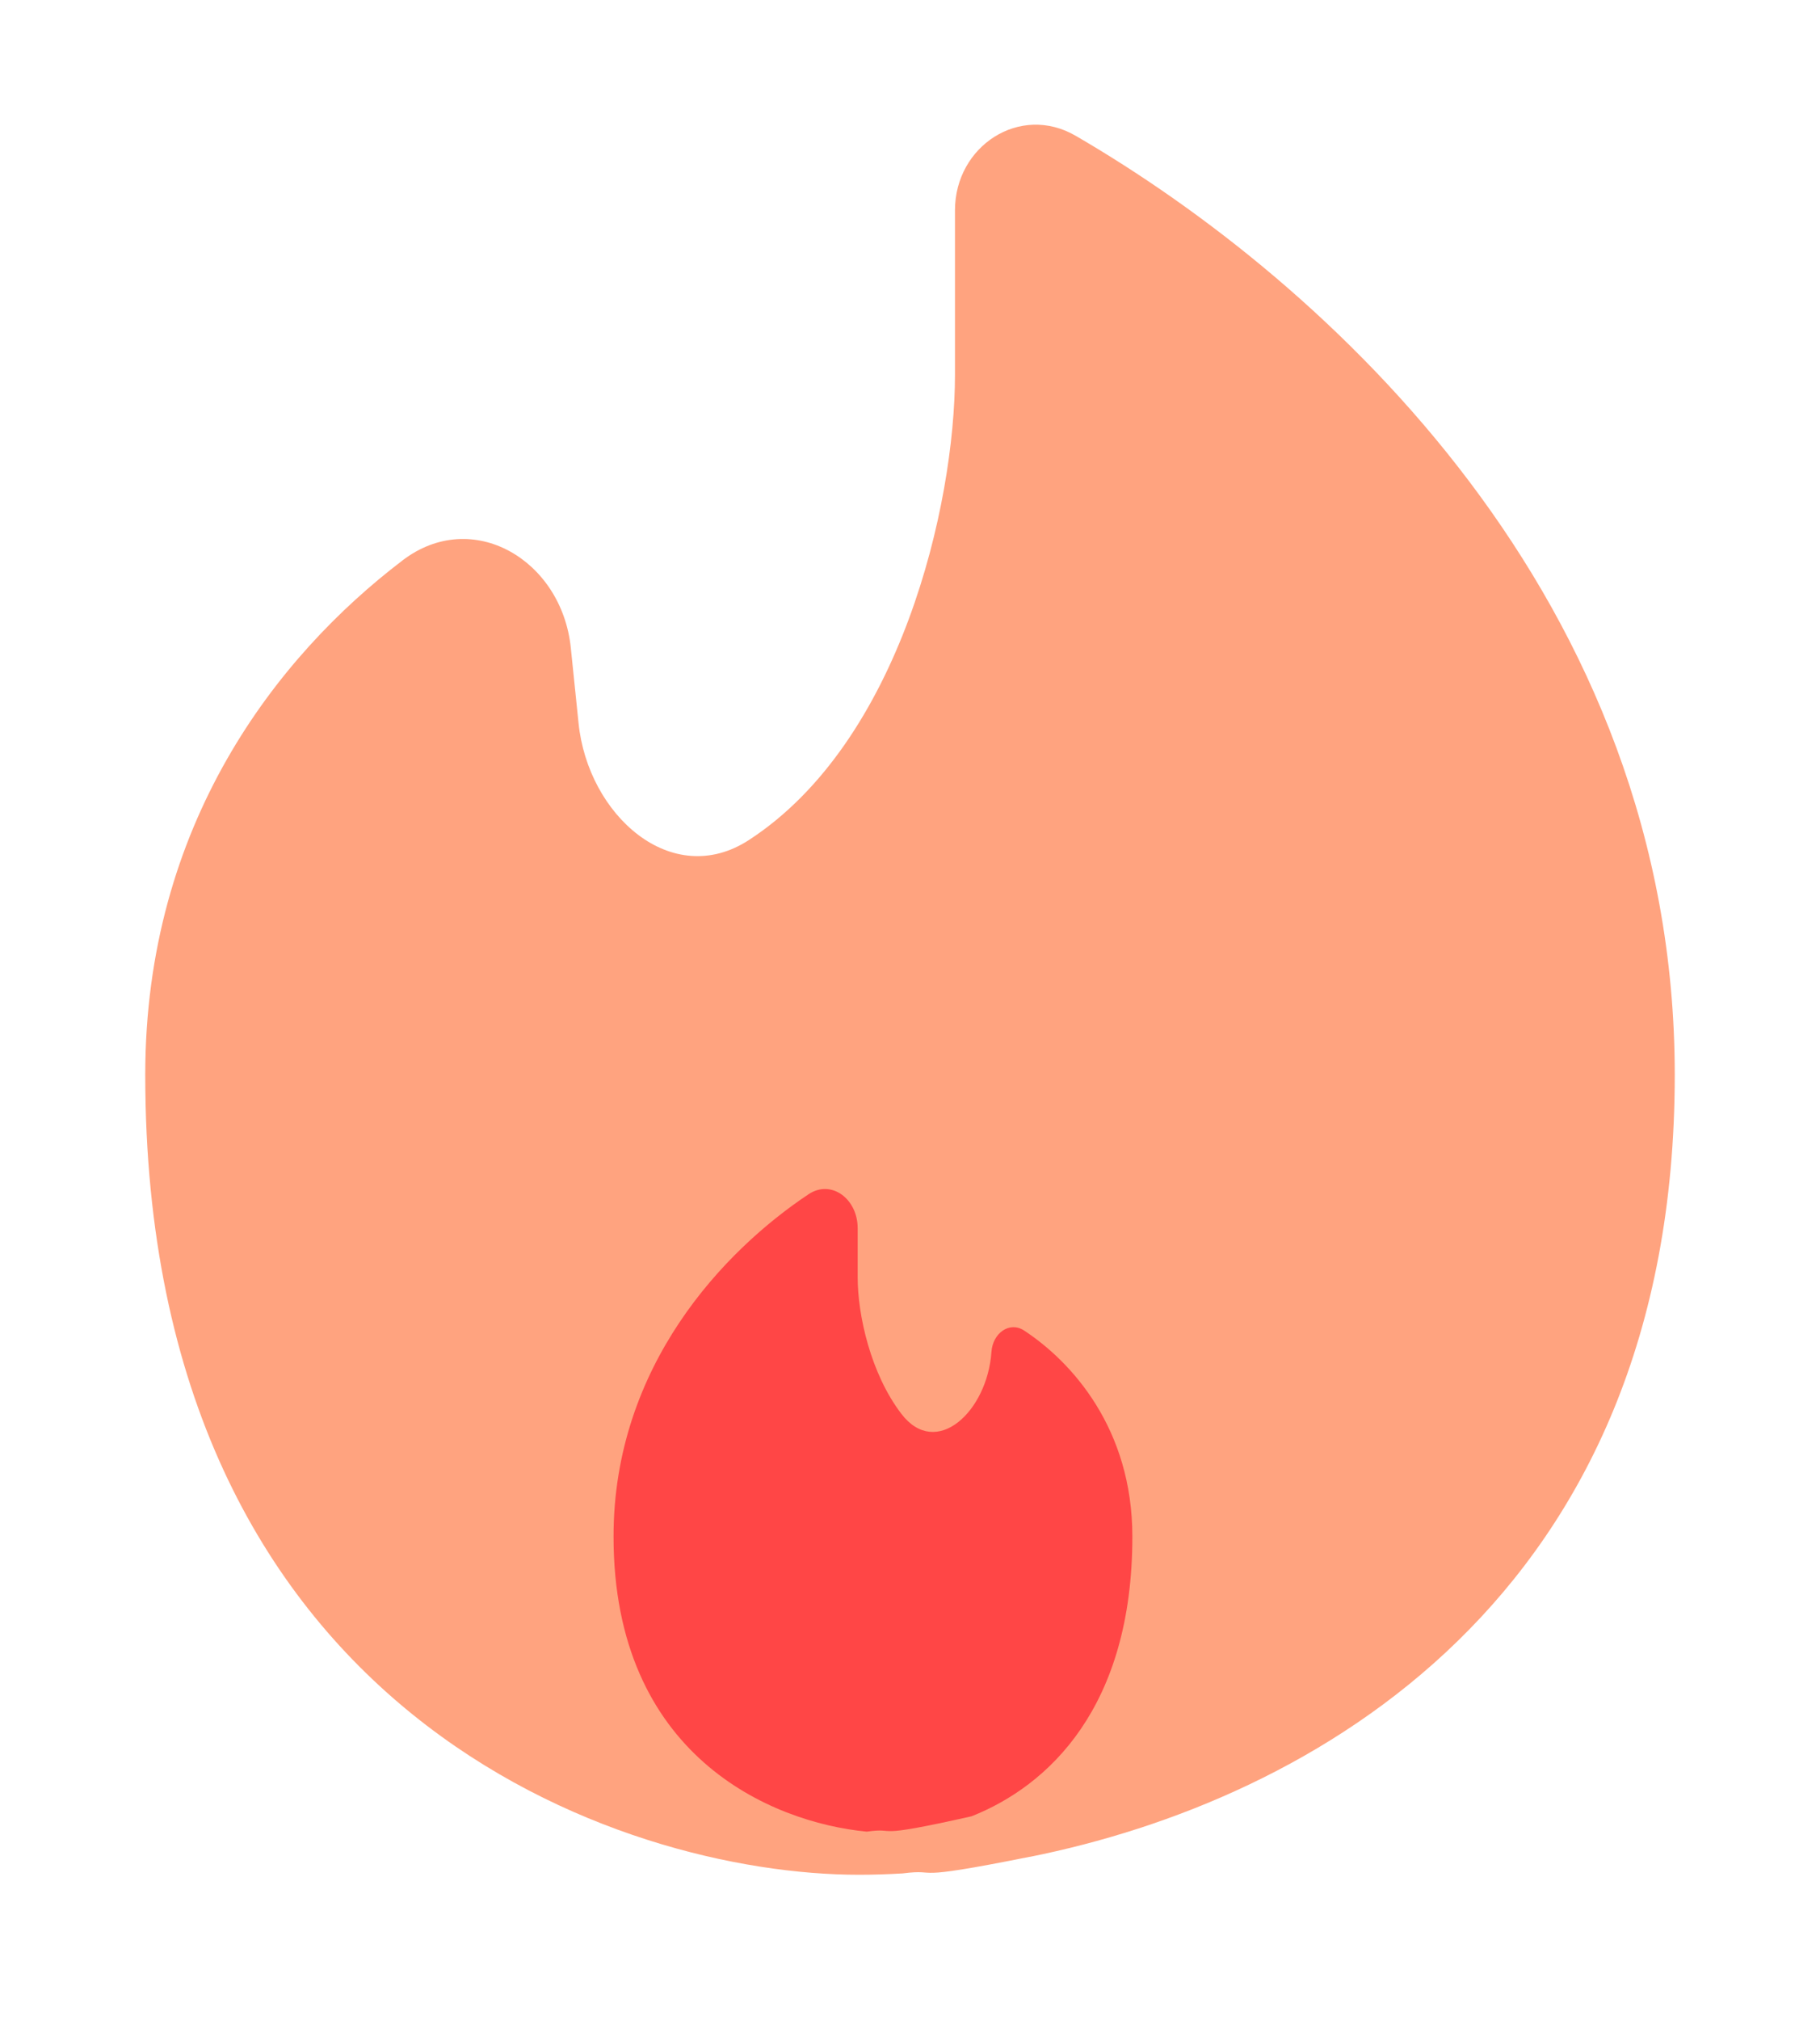 <svg width="73" height="81" viewBox="0 0 73 81" fill="none" xmlns="http://www.w3.org/2000/svg">
<path opacity="0.5" d="M41.307 74.459C52.588 72.2 67.174 64.084 67.174 43.099C67.174 24.005 53.197 11.288 43.147 5.446C40.913 4.146 38.304 5.853 38.304 8.434V15.03C38.304 20.234 36.117 29.732 30.04 33.684C26.937 35.701 23.581 32.681 23.206 29L22.895 25.976C22.534 22.461 18.954 20.328 16.147 22.471C11.098 26.315 5.826 33.063 5.826 43.095C5.826 68.757 24.912 75.177 34.454 75.177C35.012 75.177 35.594 75.159 36.2 75.123C37.81 74.92 36.2 75.48 41.307 74.455" fill="#FF4800"/>
<path d="M24.609 61.616C24.609 70.368 30.884 73.074 34.767 73.448C36.093 73.261 34.767 73.779 38.973 72.831C42.062 71.604 45.419 68.457 45.419 61.616C45.419 57.283 42.984 54.607 41.078 53.354C40.495 52.97 39.818 53.455 39.767 54.209C39.601 56.608 37.549 58.519 36.155 56.695C34.921 55.085 34.401 52.73 34.401 51.223V49.252C34.401 48.069 33.34 47.281 32.43 47.889C29.053 50.137 24.609 54.767 24.609 61.616Z" fill="#FF4646"/>
</svg>
